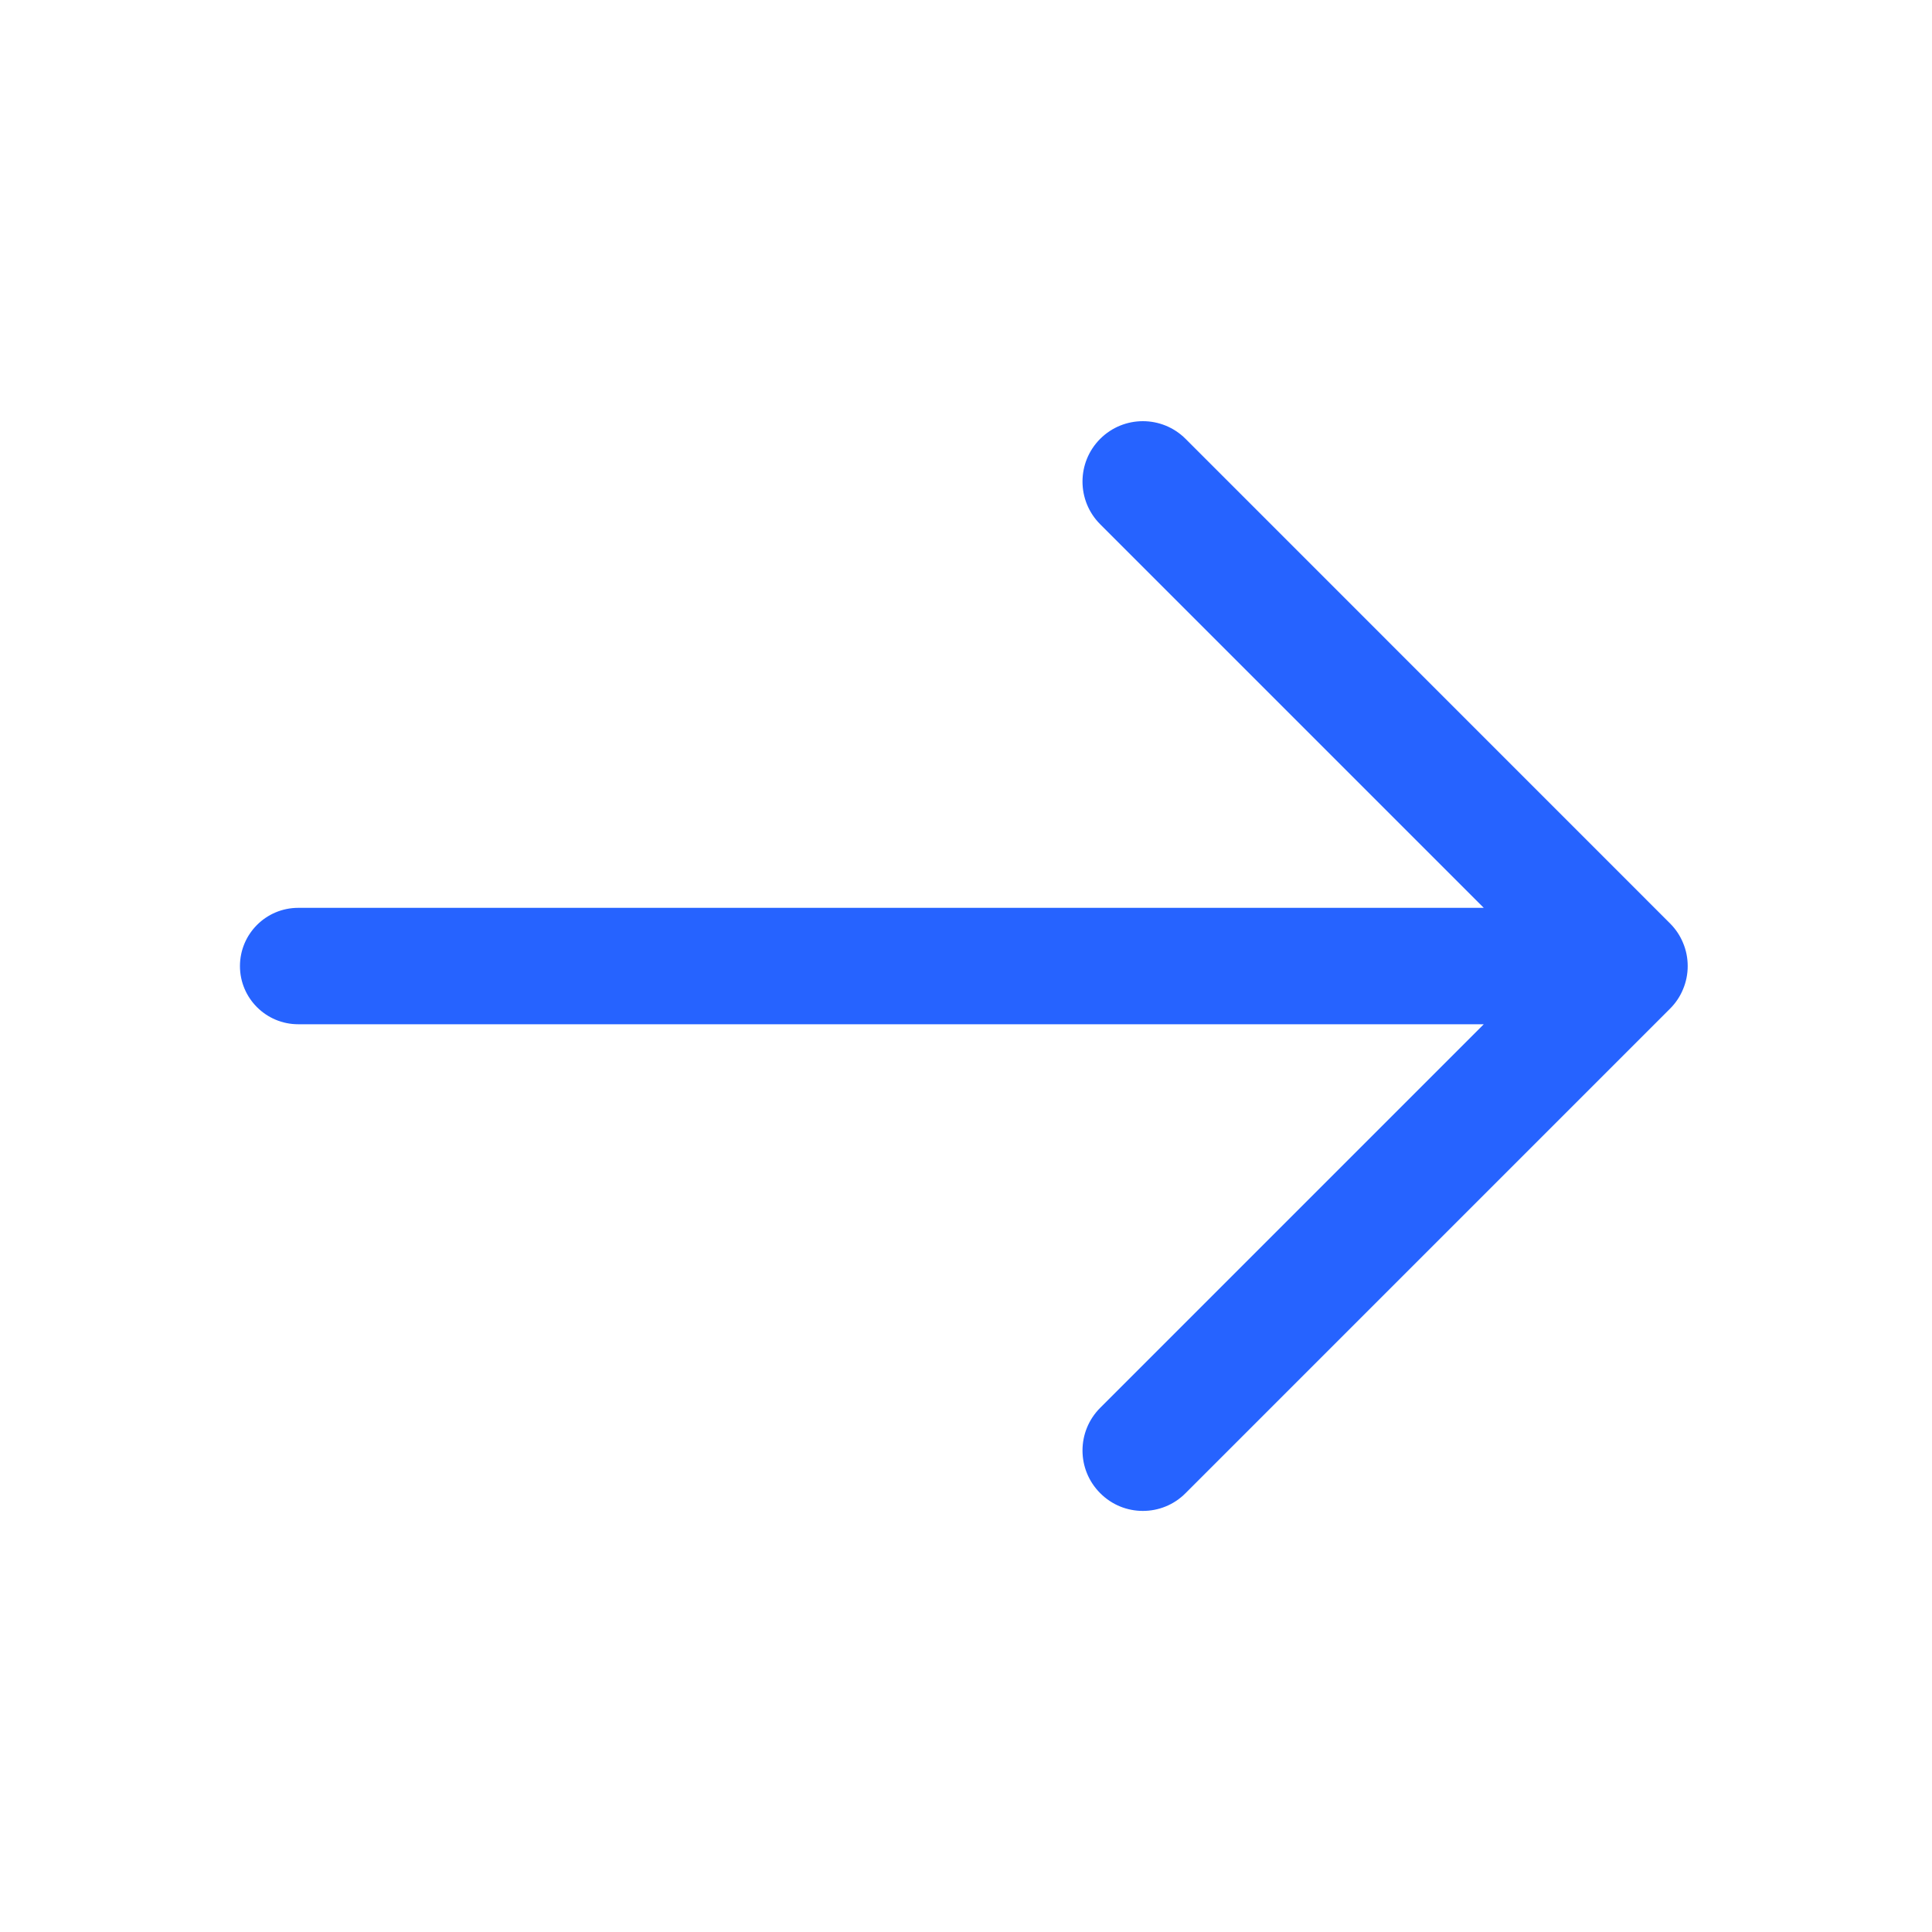 <svg width="20" height="20" viewBox="0 0 20 20" fill="none" xmlns="http://www.w3.org/2000/svg">
  <path d="M17.288 9.559L12.273 4.543C12.029 4.299 11.633 4.299 11.389 4.543C11.145 4.787 11.145 5.183 11.389 5.427L15.36 9.398H3.087C2.754 9.398 2.484 9.668 2.484 10.001C2.484 10.333 2.754 10.603 3.087 10.603H15.36L11.389 14.574C11.145 14.818 11.145 15.213 11.389 15.457C11.511 15.58 11.671 15.641 11.831 15.641C11.991 15.641 12.151 15.58 12.273 15.457L17.288 10.442C17.346 10.384 17.392 10.316 17.423 10.24C17.455 10.164 17.471 10.082 17.471 10.001C17.471 9.918 17.455 9.837 17.423 9.761C17.392 9.685 17.346 9.617 17.288 9.559Z" fill="#2663FF"/>
  </svg>
  